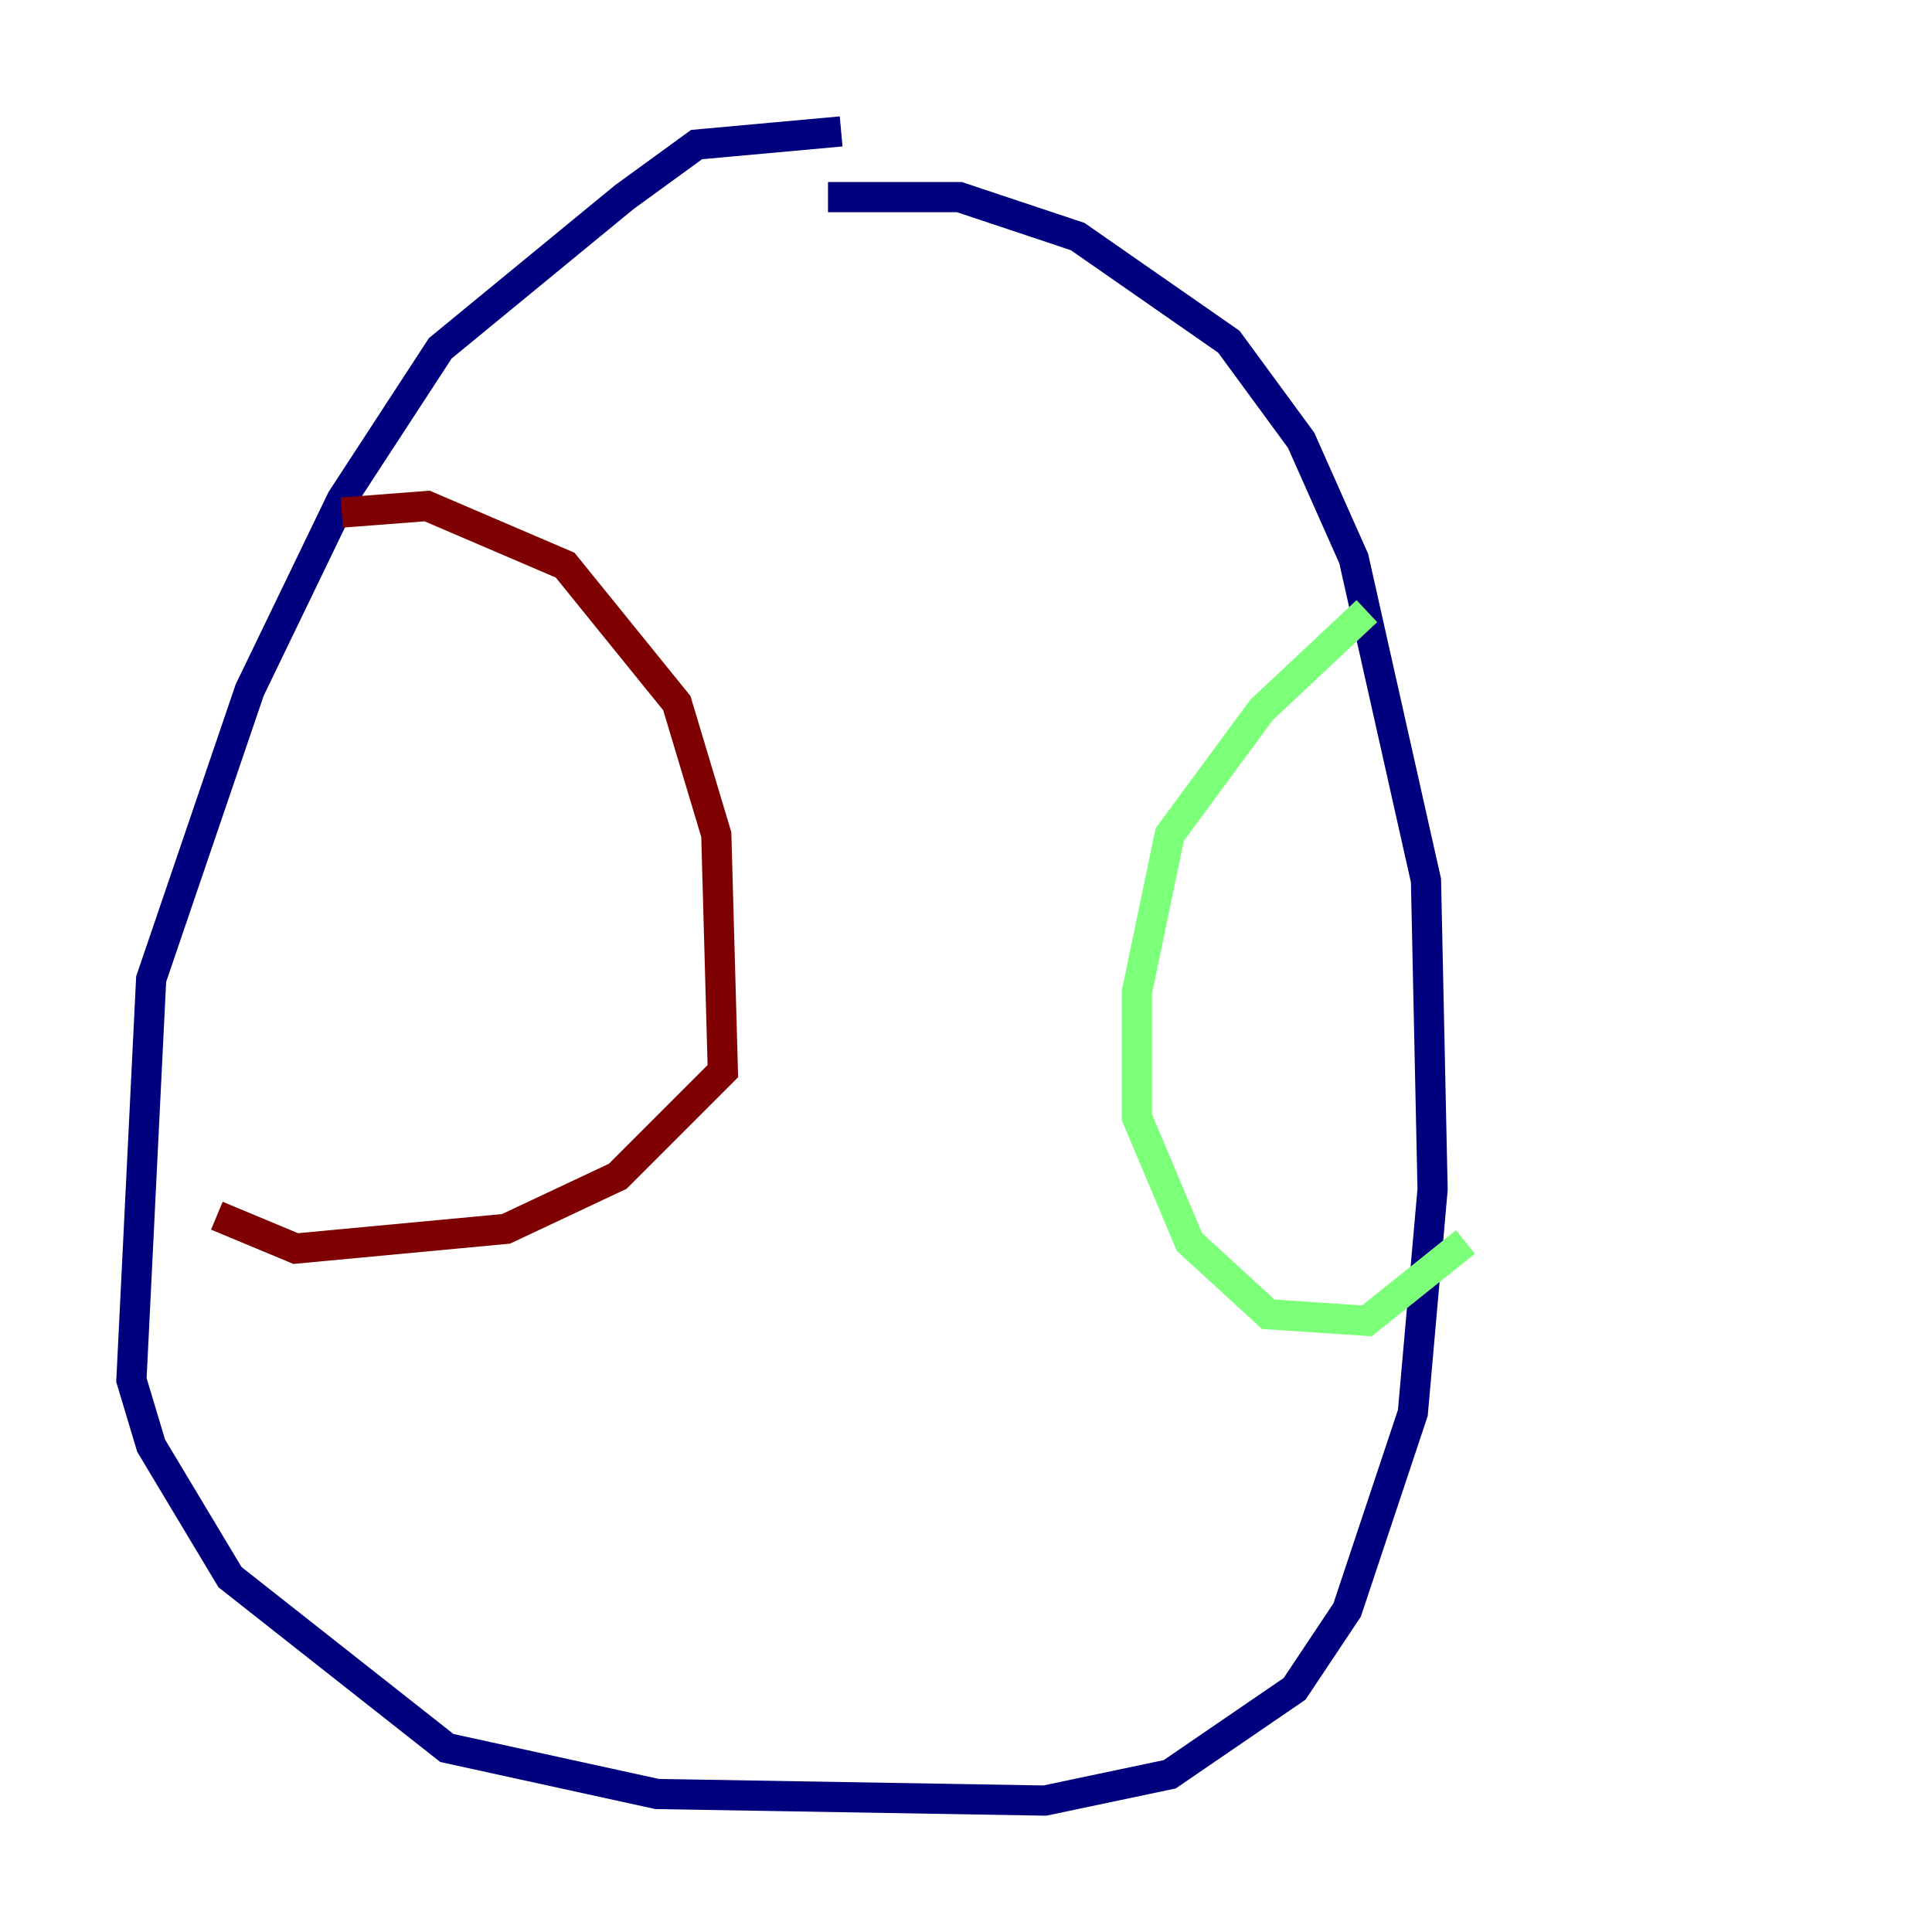 <?xml version="1.0" encoding="utf-8" ?>
<svg baseProfile="tiny" height="128" version="1.2" viewBox="0,0,128,128" width="128" xmlns="http://www.w3.org/2000/svg" xmlns:ev="http://www.w3.org/2001/xml-events" xmlns:xlink="http://www.w3.org/1999/xlink"><defs /><polyline fill="none" points="55.728,8.707 46.15,9.578 41.361,13.061 29.17,23.075 22.64,33.088 16.544,45.714 10.014,64.871 8.707,91.429 10.014,95.782 15.238,104.49 29.605,115.809 43.537,118.857 69.225,119.293 77.497,117.551 85.769,111.891 89.252,106.667 93.605,93.605 94.912,78.803 94.476,58.34 89.687,37.007 86.204,29.17 81.415,22.64 71.401,15.674 63.565,13.061 54.857,13.061" stroke="#00007f" stroke-width="2" /><polyline fill="none" points="90.558,40.49 83.592,47.02 77.497,55.292 75.32,65.742 75.32,74.014 78.803,82.286 84.027,87.075 90.558,87.51 97.088,82.286" stroke="#7cff79" stroke-width="2" /><polyline fill="none" points="22.64,33.959 28.299,33.524 37.442,37.442 44.843,46.585 47.456,55.292 47.891,70.966 40.925,77.932 33.524,81.415 19.592,82.721 14.367,80.544" stroke="#7f0000" stroke-width="2" /></svg>